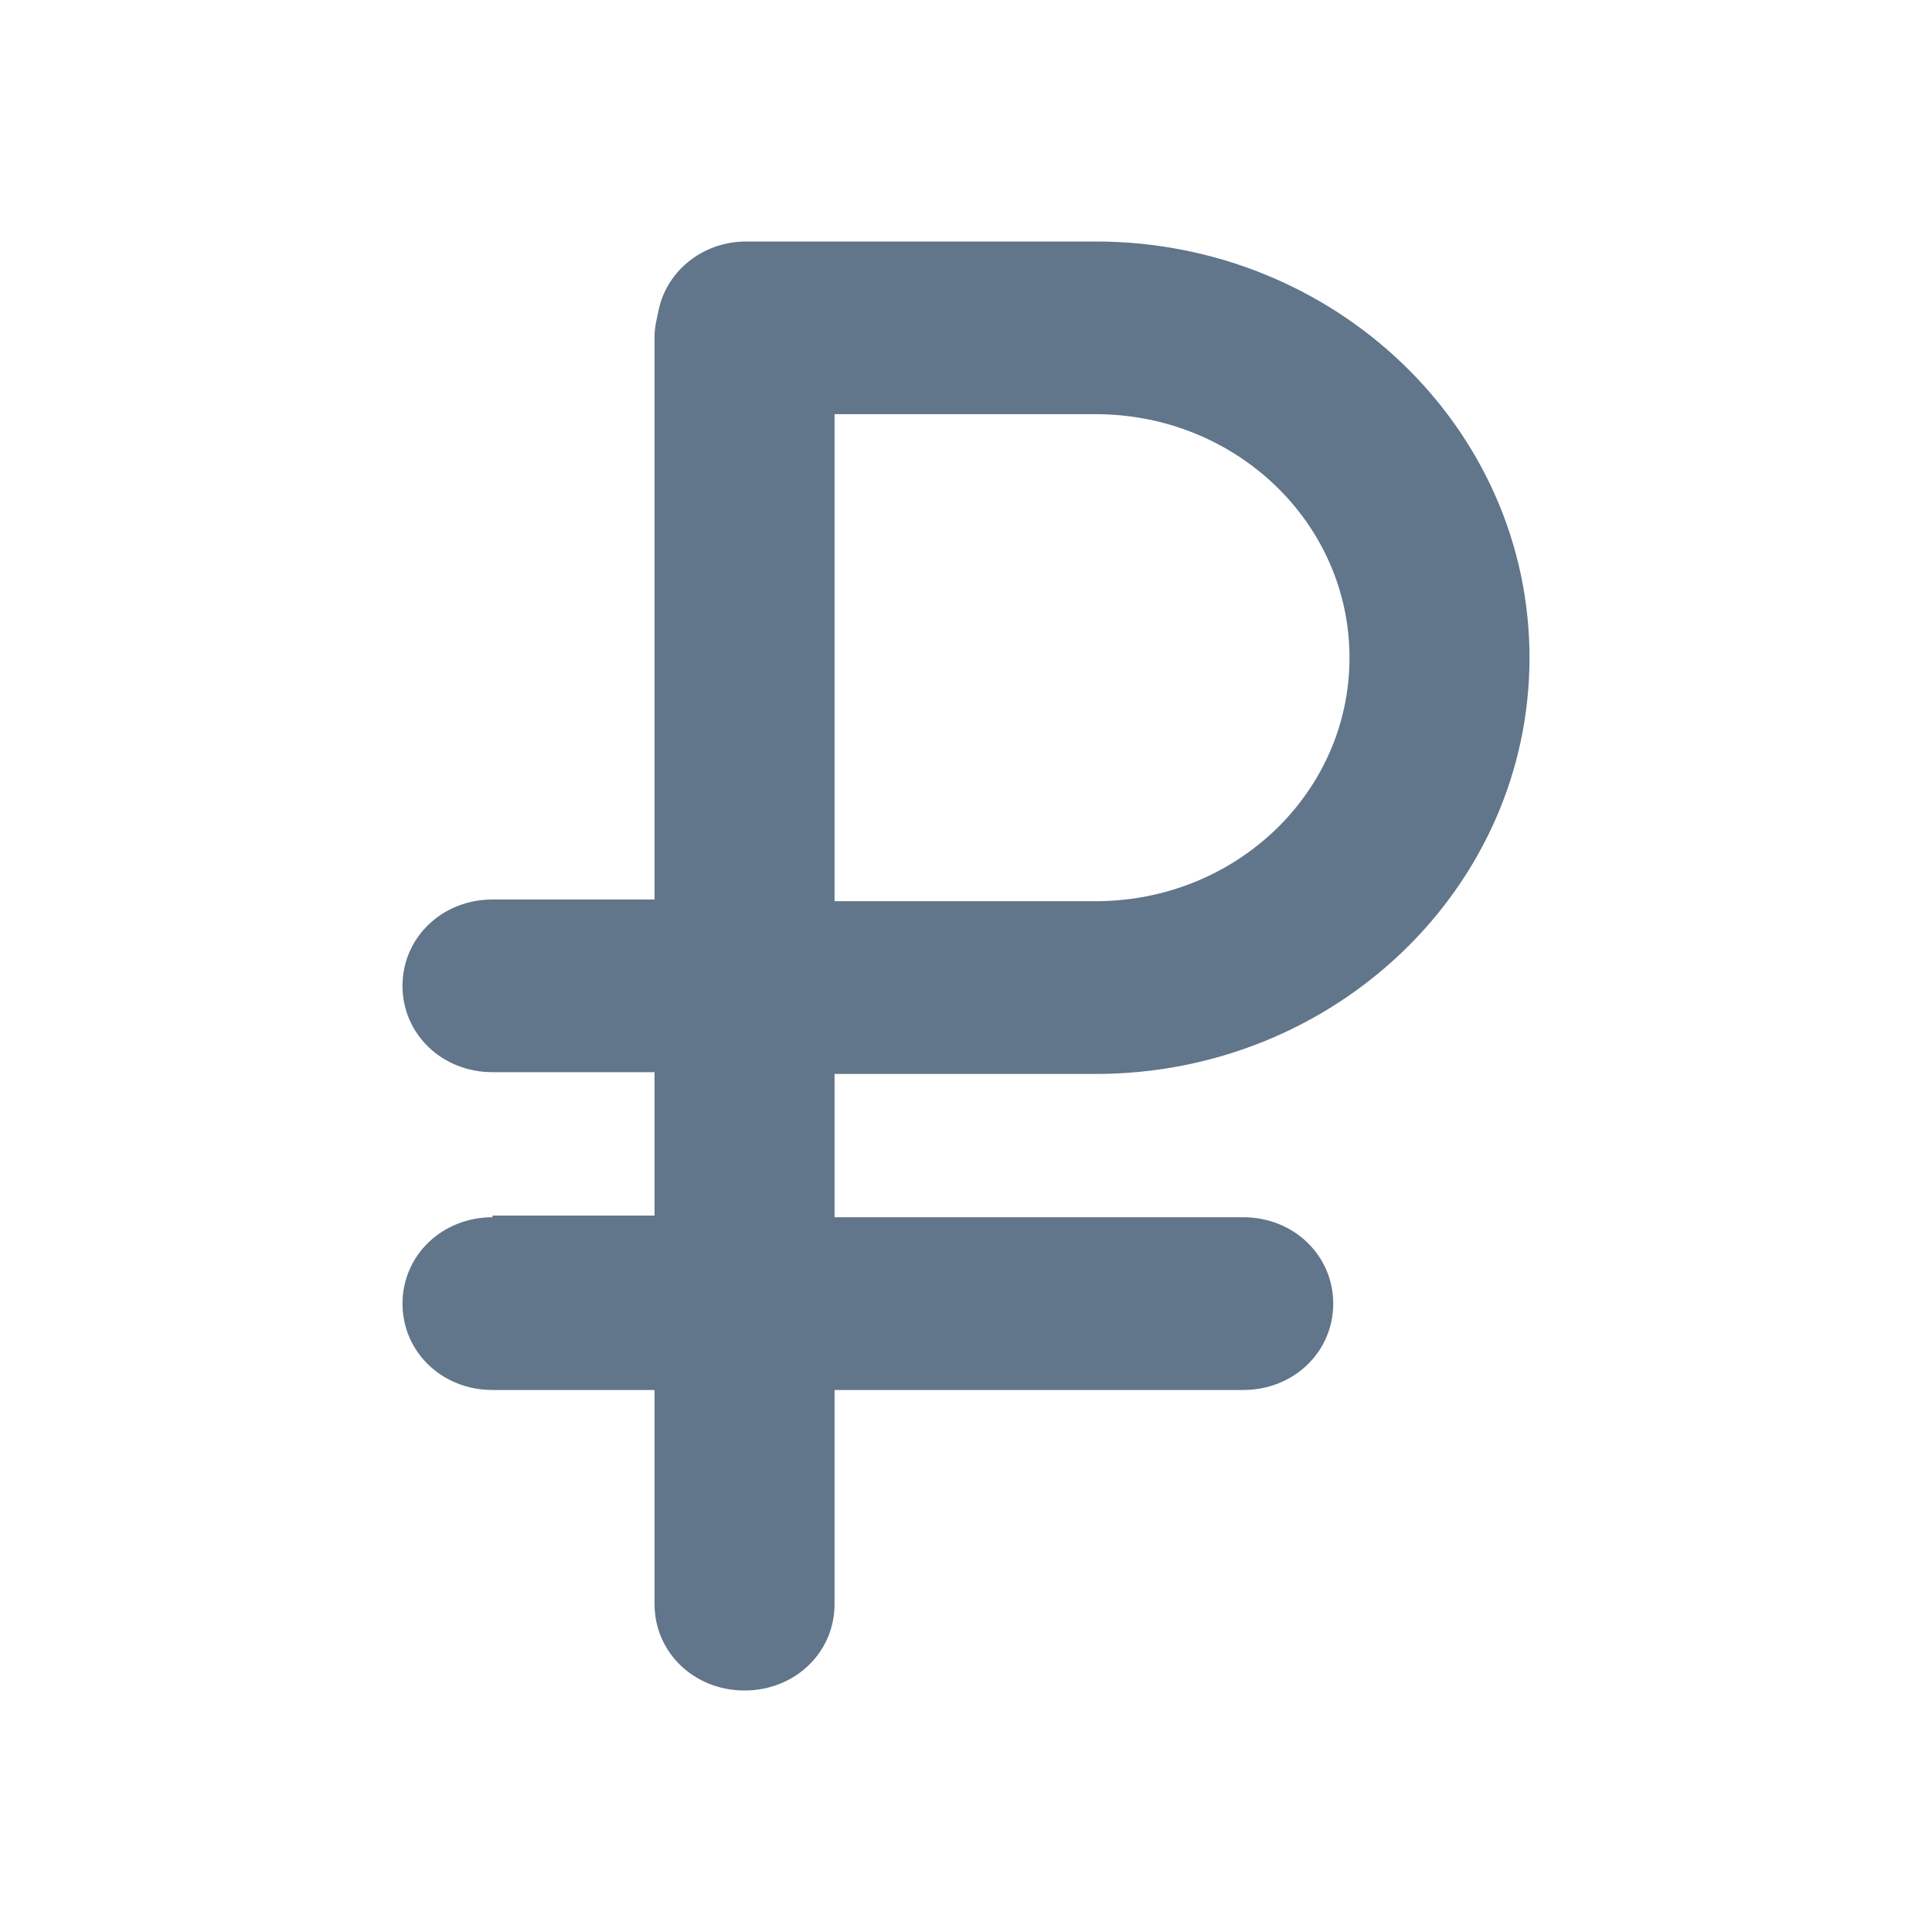 <svg width="24" height="24" viewBox="0 0 24 24" fill="none" xmlns="http://www.w3.org/2000/svg">
<path d="M6.118 15.121C5.492 15.121 5 15.594 5 16.194C5 16.795 5.492 17.267 6.118 17.267H8.131V19.927C8.131 20.528 8.623 21 9.249 21C9.875 21 10.367 20.528 10.367 19.927V17.267H15.444C16.07 17.267 16.562 16.795 16.562 16.194C16.562 15.594 16.07 15.121 15.444 15.121H10.367V13.341H13.61C16.585 13.341 19 11.024 19 8.17C19 5.317 16.585 3 13.61 3H9.272C8.712 3 8.265 3.386 8.176 3.88C8.153 3.987 8.131 4.073 8.131 4.18V11.174H6.118C5.492 11.174 5 11.646 5 12.247C5 12.847 5.492 13.319 6.118 13.319H8.131V15.1H6.118L6.118 15.121ZM10.367 5.145H13.61C15.355 5.145 16.764 6.497 16.764 8.17C16.764 9.844 15.355 11.195 13.61 11.195L10.367 11.195V5.145Z" fill="#61758B"/>
</svg>
